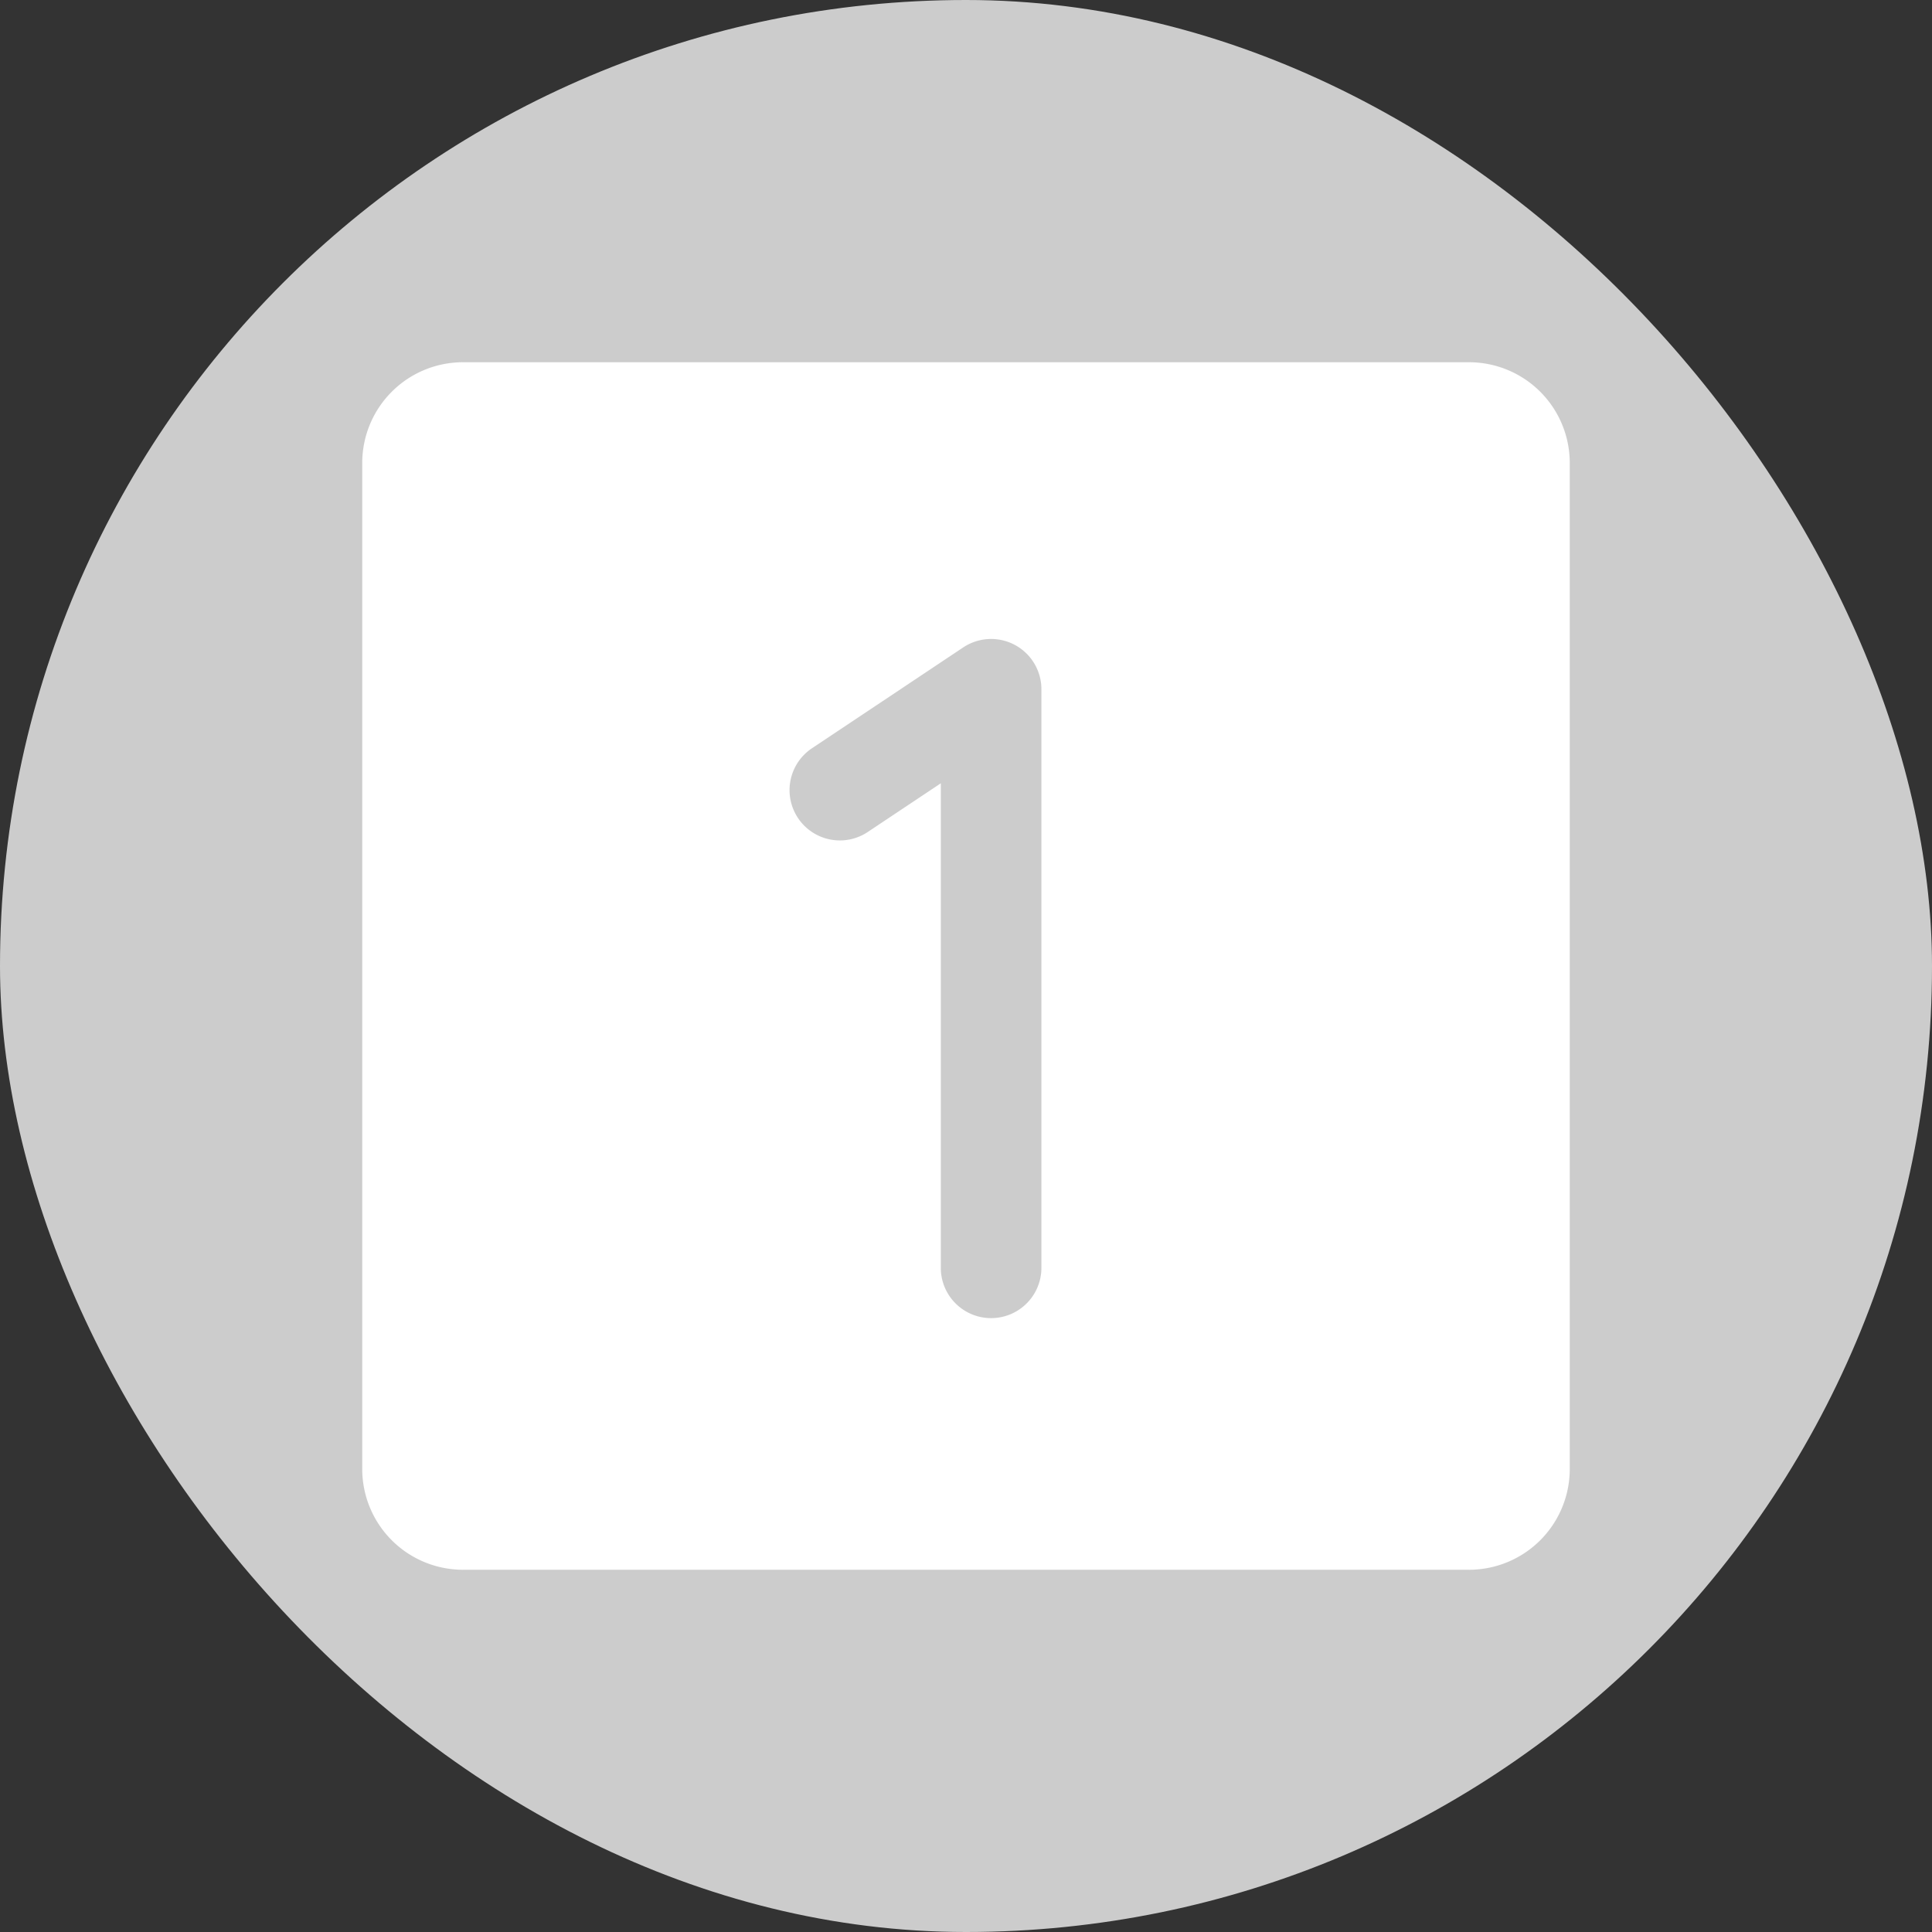 <!DOCTYPE svg PUBLIC "-//W3C//DTD SVG 1.1//EN" "http://www.w3.org/Graphics/SVG/1.1/DTD/svg11.dtd">
<!-- Uploaded to: SVG Repo, www.svgrepo.com, Transformed by: SVG Repo Mixer Tools -->
<svg fill="#ffffff" width="800px" height="800px" viewBox="-25.6 -25.6 307.20 307.20" id="Flat" xmlns="http://www.w3.org/2000/svg" stroke="#ffffff" stroke-width="0.003">
<rect x="-25.6" y="-25.6" width="307.20" height="307.20" fill="#333333" stroke="none"/>
<g id="SVGRepo_bgCarrier" stroke-width="0" transform="translate(0,0), scale(1)">
<rect x="-25.6" y="-25.6" width="307.20" height="307.20" rx="153.6" fill="#ccc" strokewidth="0"/>
</g>
<g id="SVGRepo_tracerCarrier" stroke-linecap="round" stroke-linejoin="round" stroke="#CCCCCC" stroke-width="1.024"/>
<g id="SVGRepo_iconCarrier"> <path d="M208,32H48A16.021,16.021,0,0,0,32,48V208a16.021,16.021,0,0,0,16,16H208a16.021,16.021,0,0,0,16-16V48A16.021,16.021,0,0,0,208,32ZM139.992,175.992a8,8,0,0,1-16,0V98.953l-11.547,7.695a8,8,0,1,1-8.875-13.312l23.984-15.992A7.999,7.999,0,0,1,139.992,84Z"/> </g>
</svg>